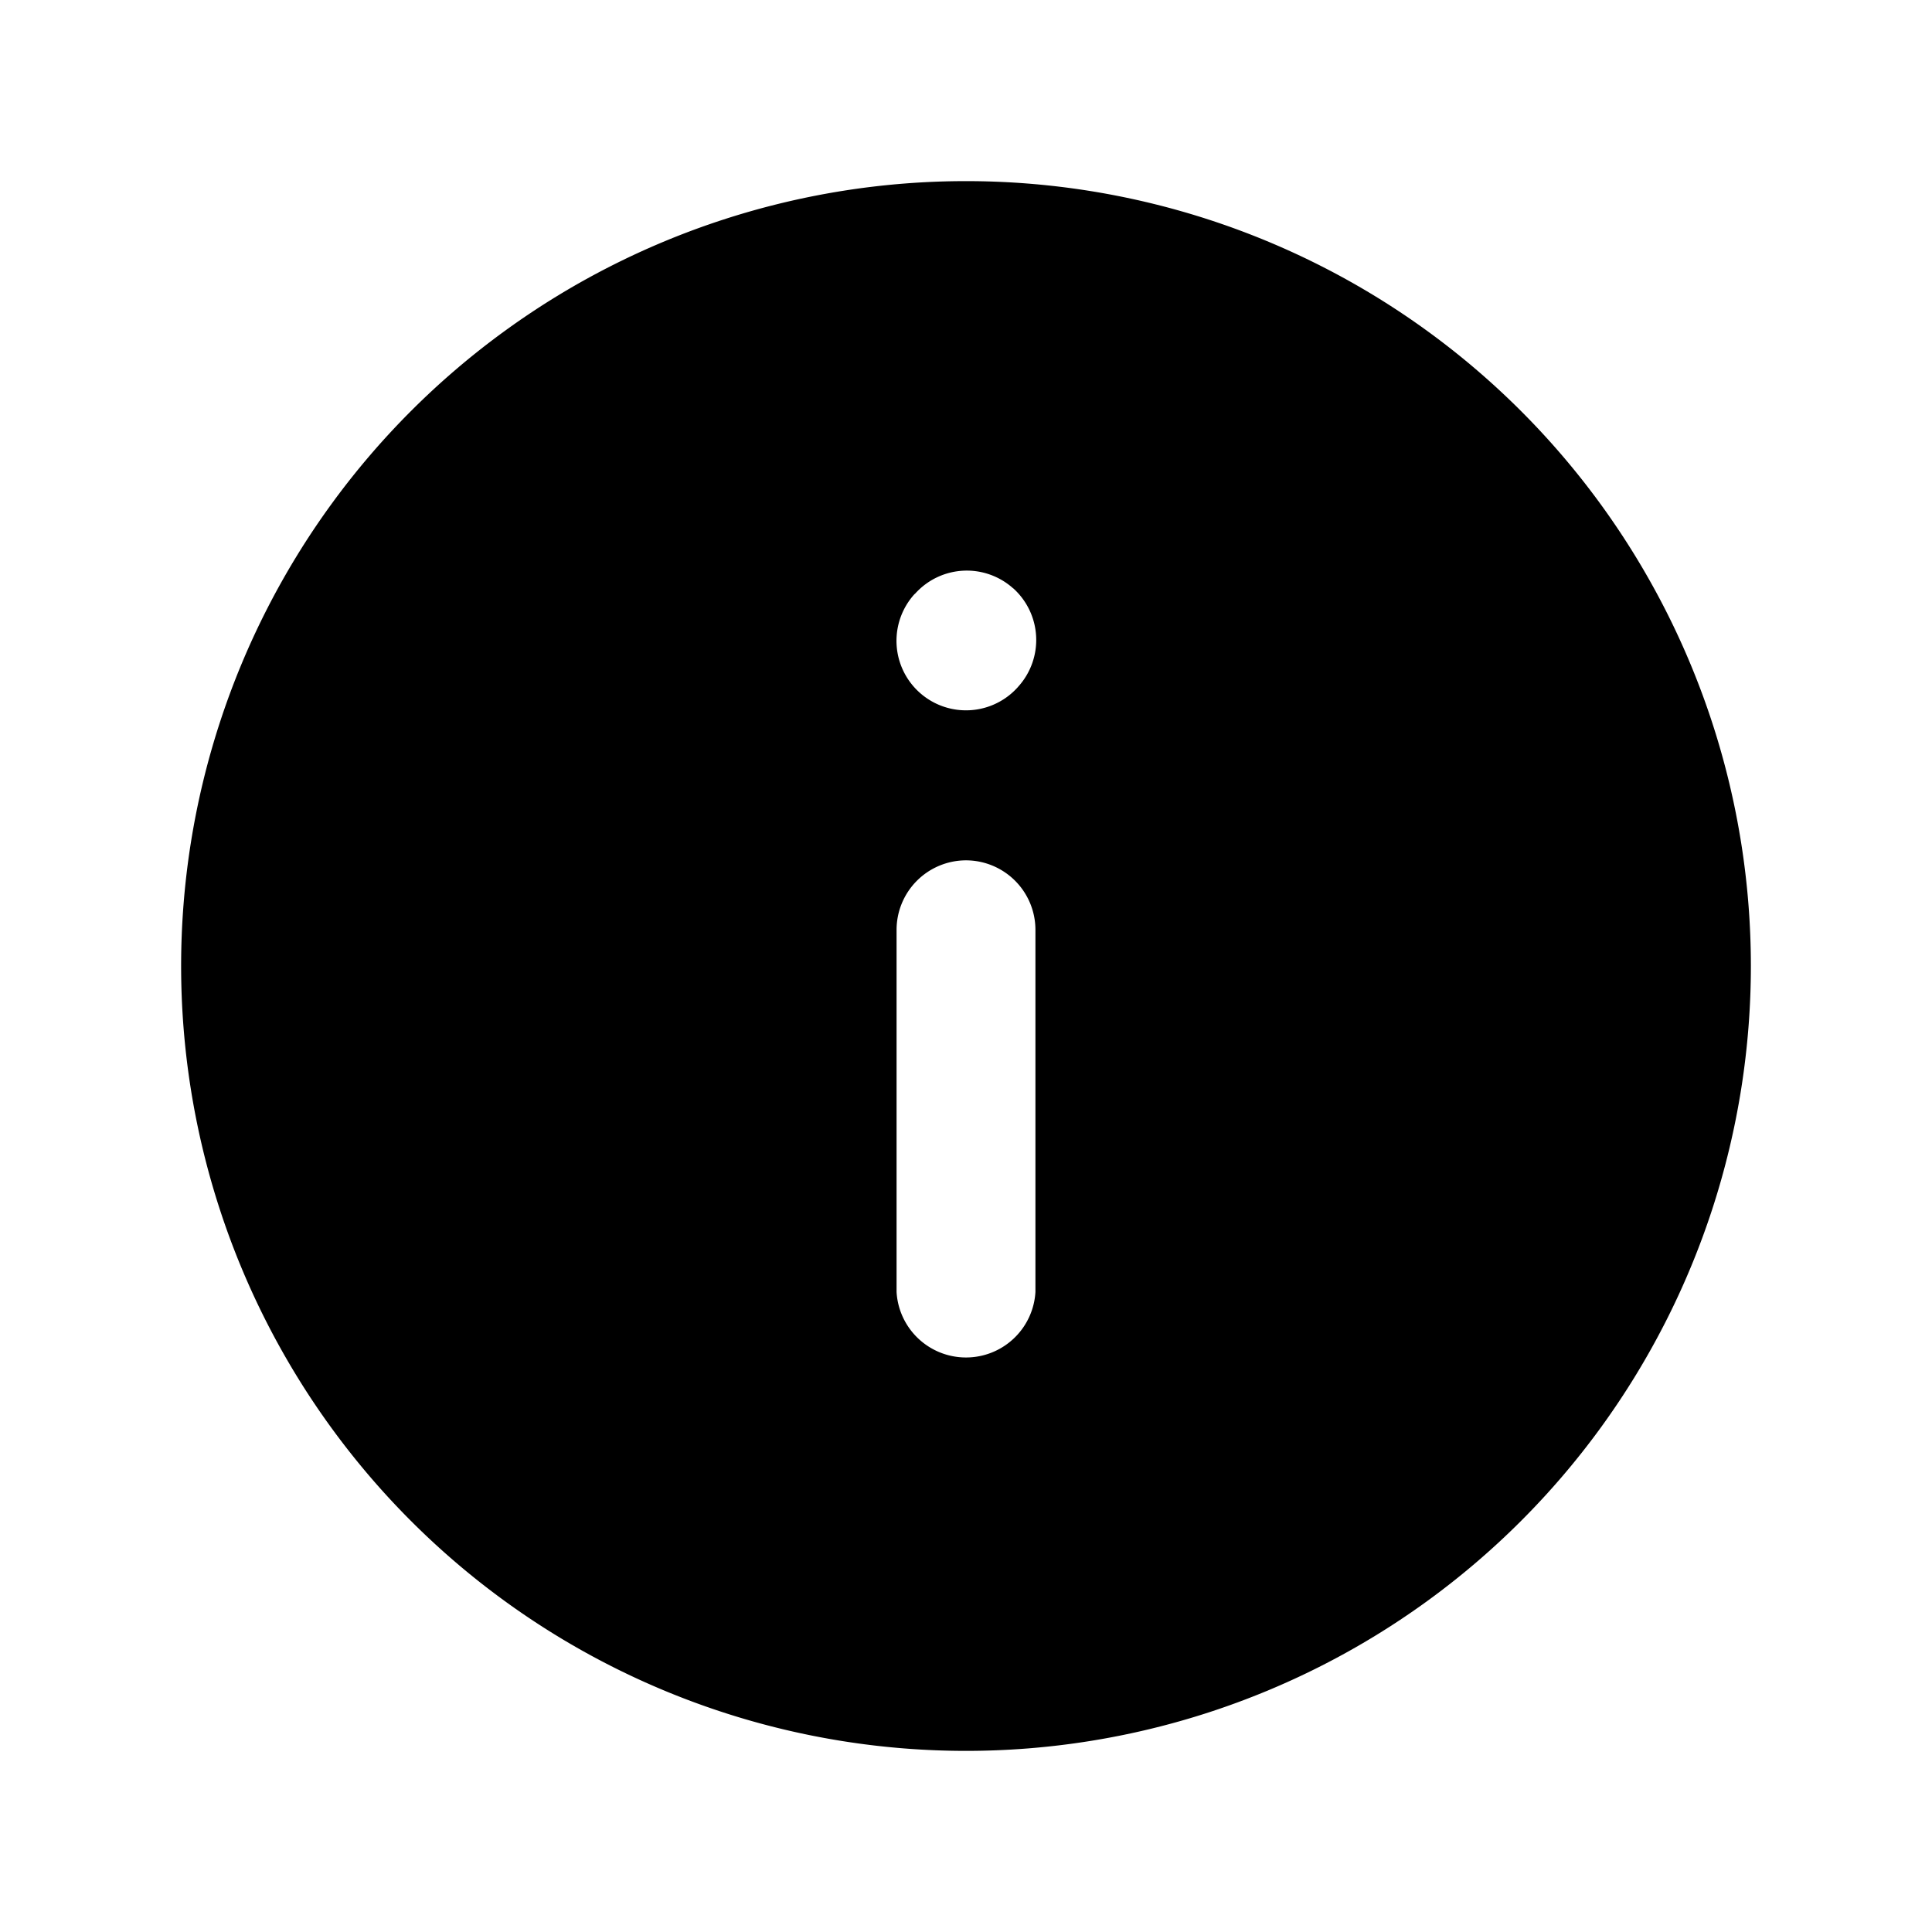 <svg xmlns="http://www.w3.org/2000/svg" fill="none" viewBox="0 0 16 16"><path fill="currentColor" fill-rule="evenodd" d="M8 1.5a6.5 6.5 0 1 1 0 13 6.5 6.5 0 0 1 0-13m0 5.625a.576.576 0 0 0-.575.575v3a.576.576 0 0 0 1.15 0v-3A.576.576 0 0 0 8 7.125m.39-2.253a.575.575 0 0 0-.81.043l-.008.007a.575.575 0 0 0 .856.77l.006-.007a.576.576 0 0 0-.043-.813" clip-rule="evenodd"/></svg>